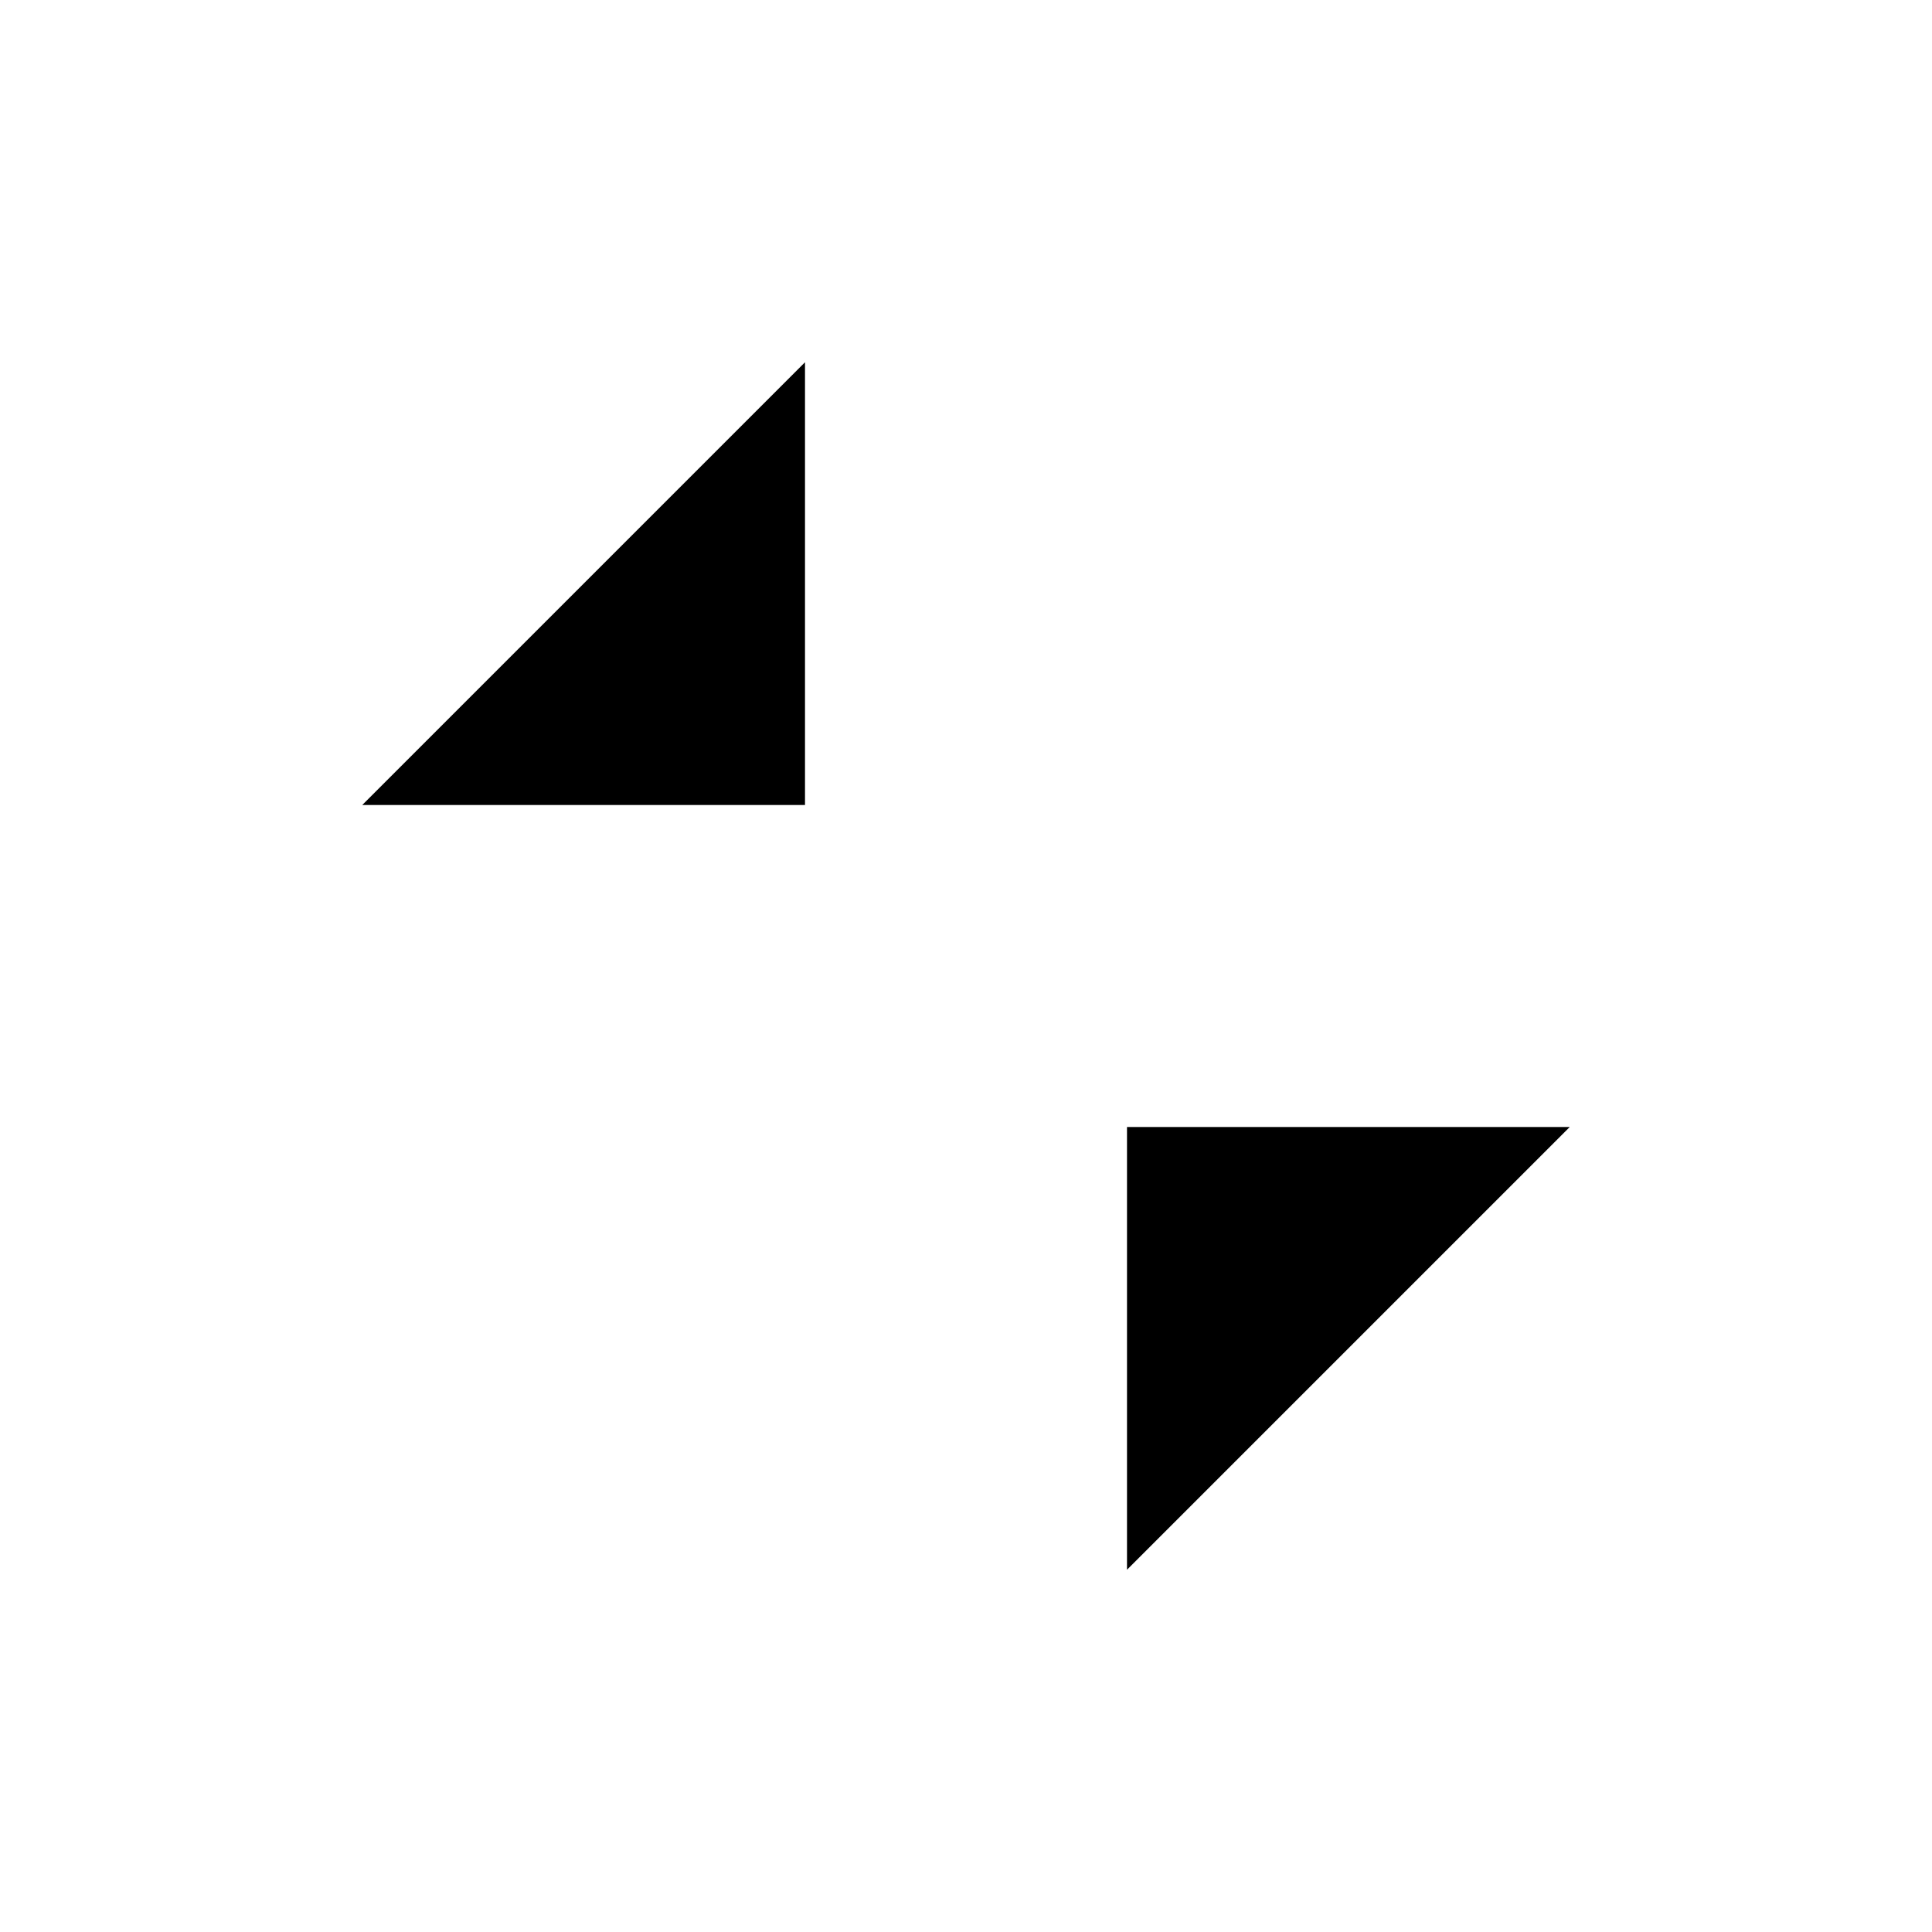 <svg xmlns="http://www.w3.org/2000/svg" viewBox="0 0 24 24" width="1em" height="1em"><path d="m15 15 5.5 5.5" stroke-width="1.75" stroke-linecap="round"/><path d="M14 19.5V14h5.5" stroke-width="1.75" stroke-linecap="round" stroke-linejoin="round"/><path d="M3.5 3.5 9 9" stroke-width="1.75" stroke-linecap="round"/><path d="M4.5 10H10V4.5" stroke-width="1.75" stroke-linecap="round" stroke-linejoin="round"/></svg>
